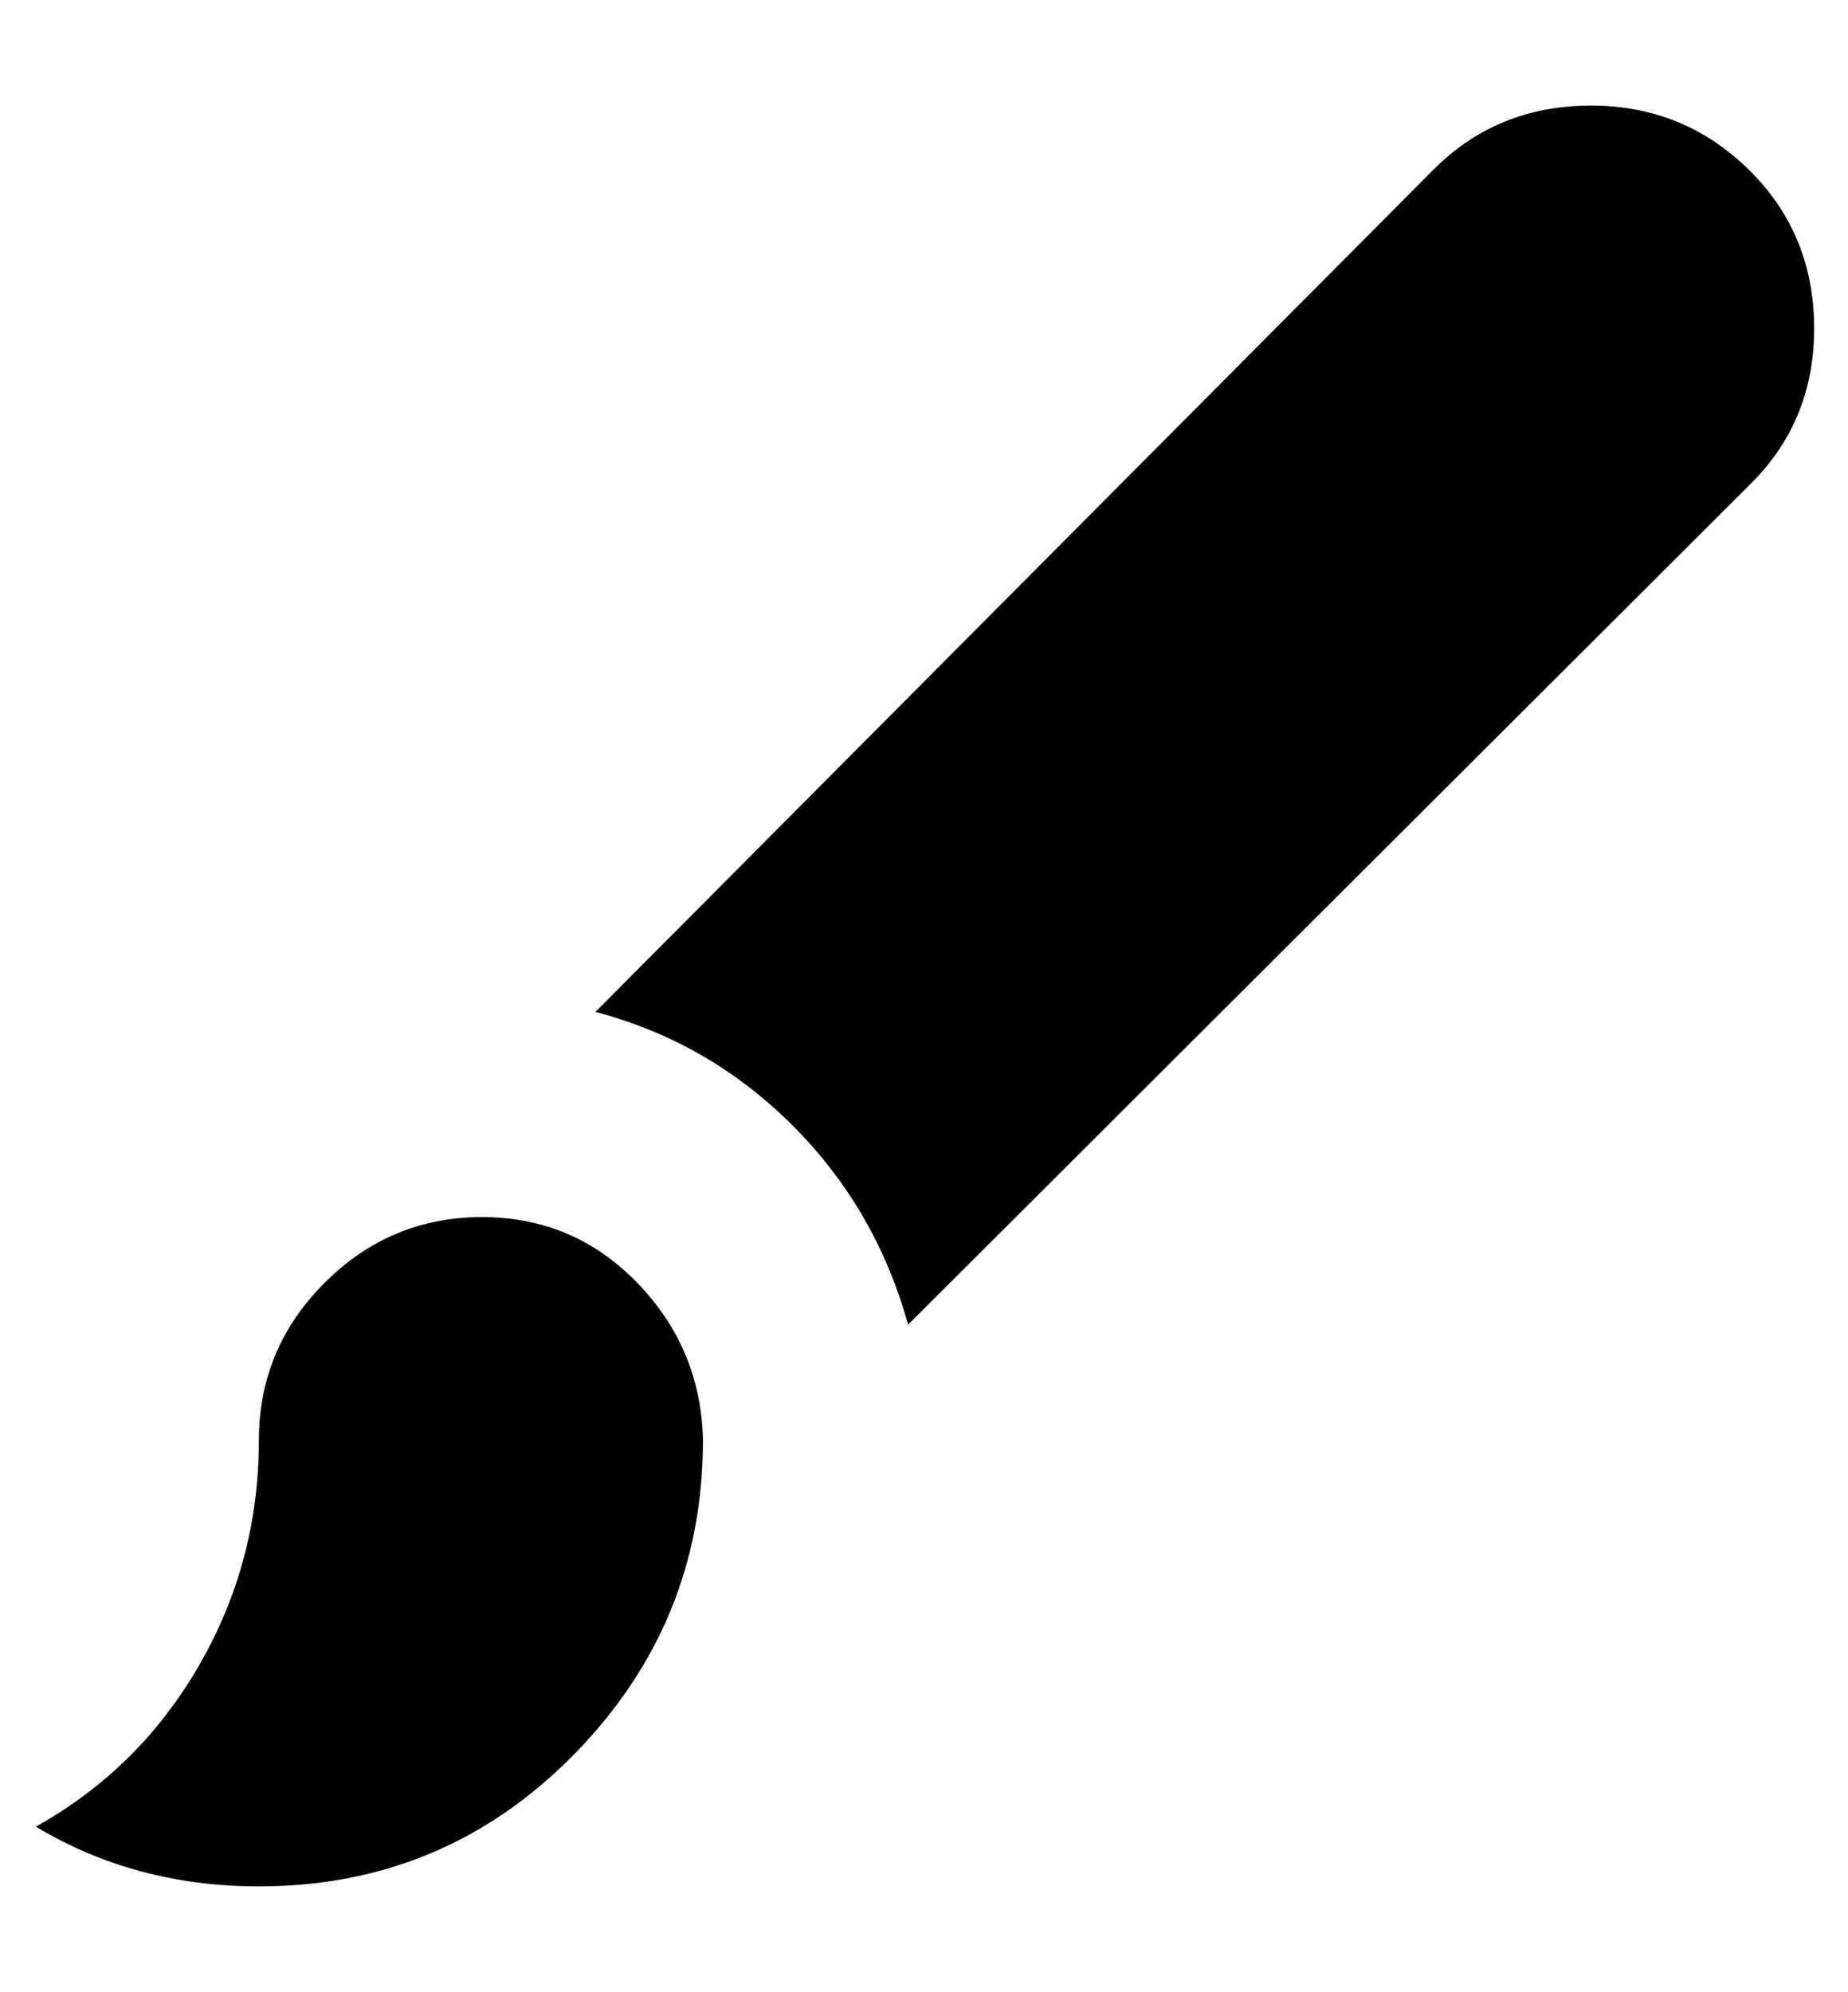 <svg viewBox="0 0 928 1000" xmlns="http://www.w3.org/2000/svg"><path fill="currentColor" d="M353 723q0 92 -65 158t-158 66q-62 0 -112 -30q52 -29 82 -81t30 -113q0 -46 33 -79t79 -33t78 33t33 79zm526 -637q32 32 32 79t-33 79l-422 421q-16 -58 -58 -100t-99 -57l421 -423q32 -32 79 -32t80 33z" /></svg>